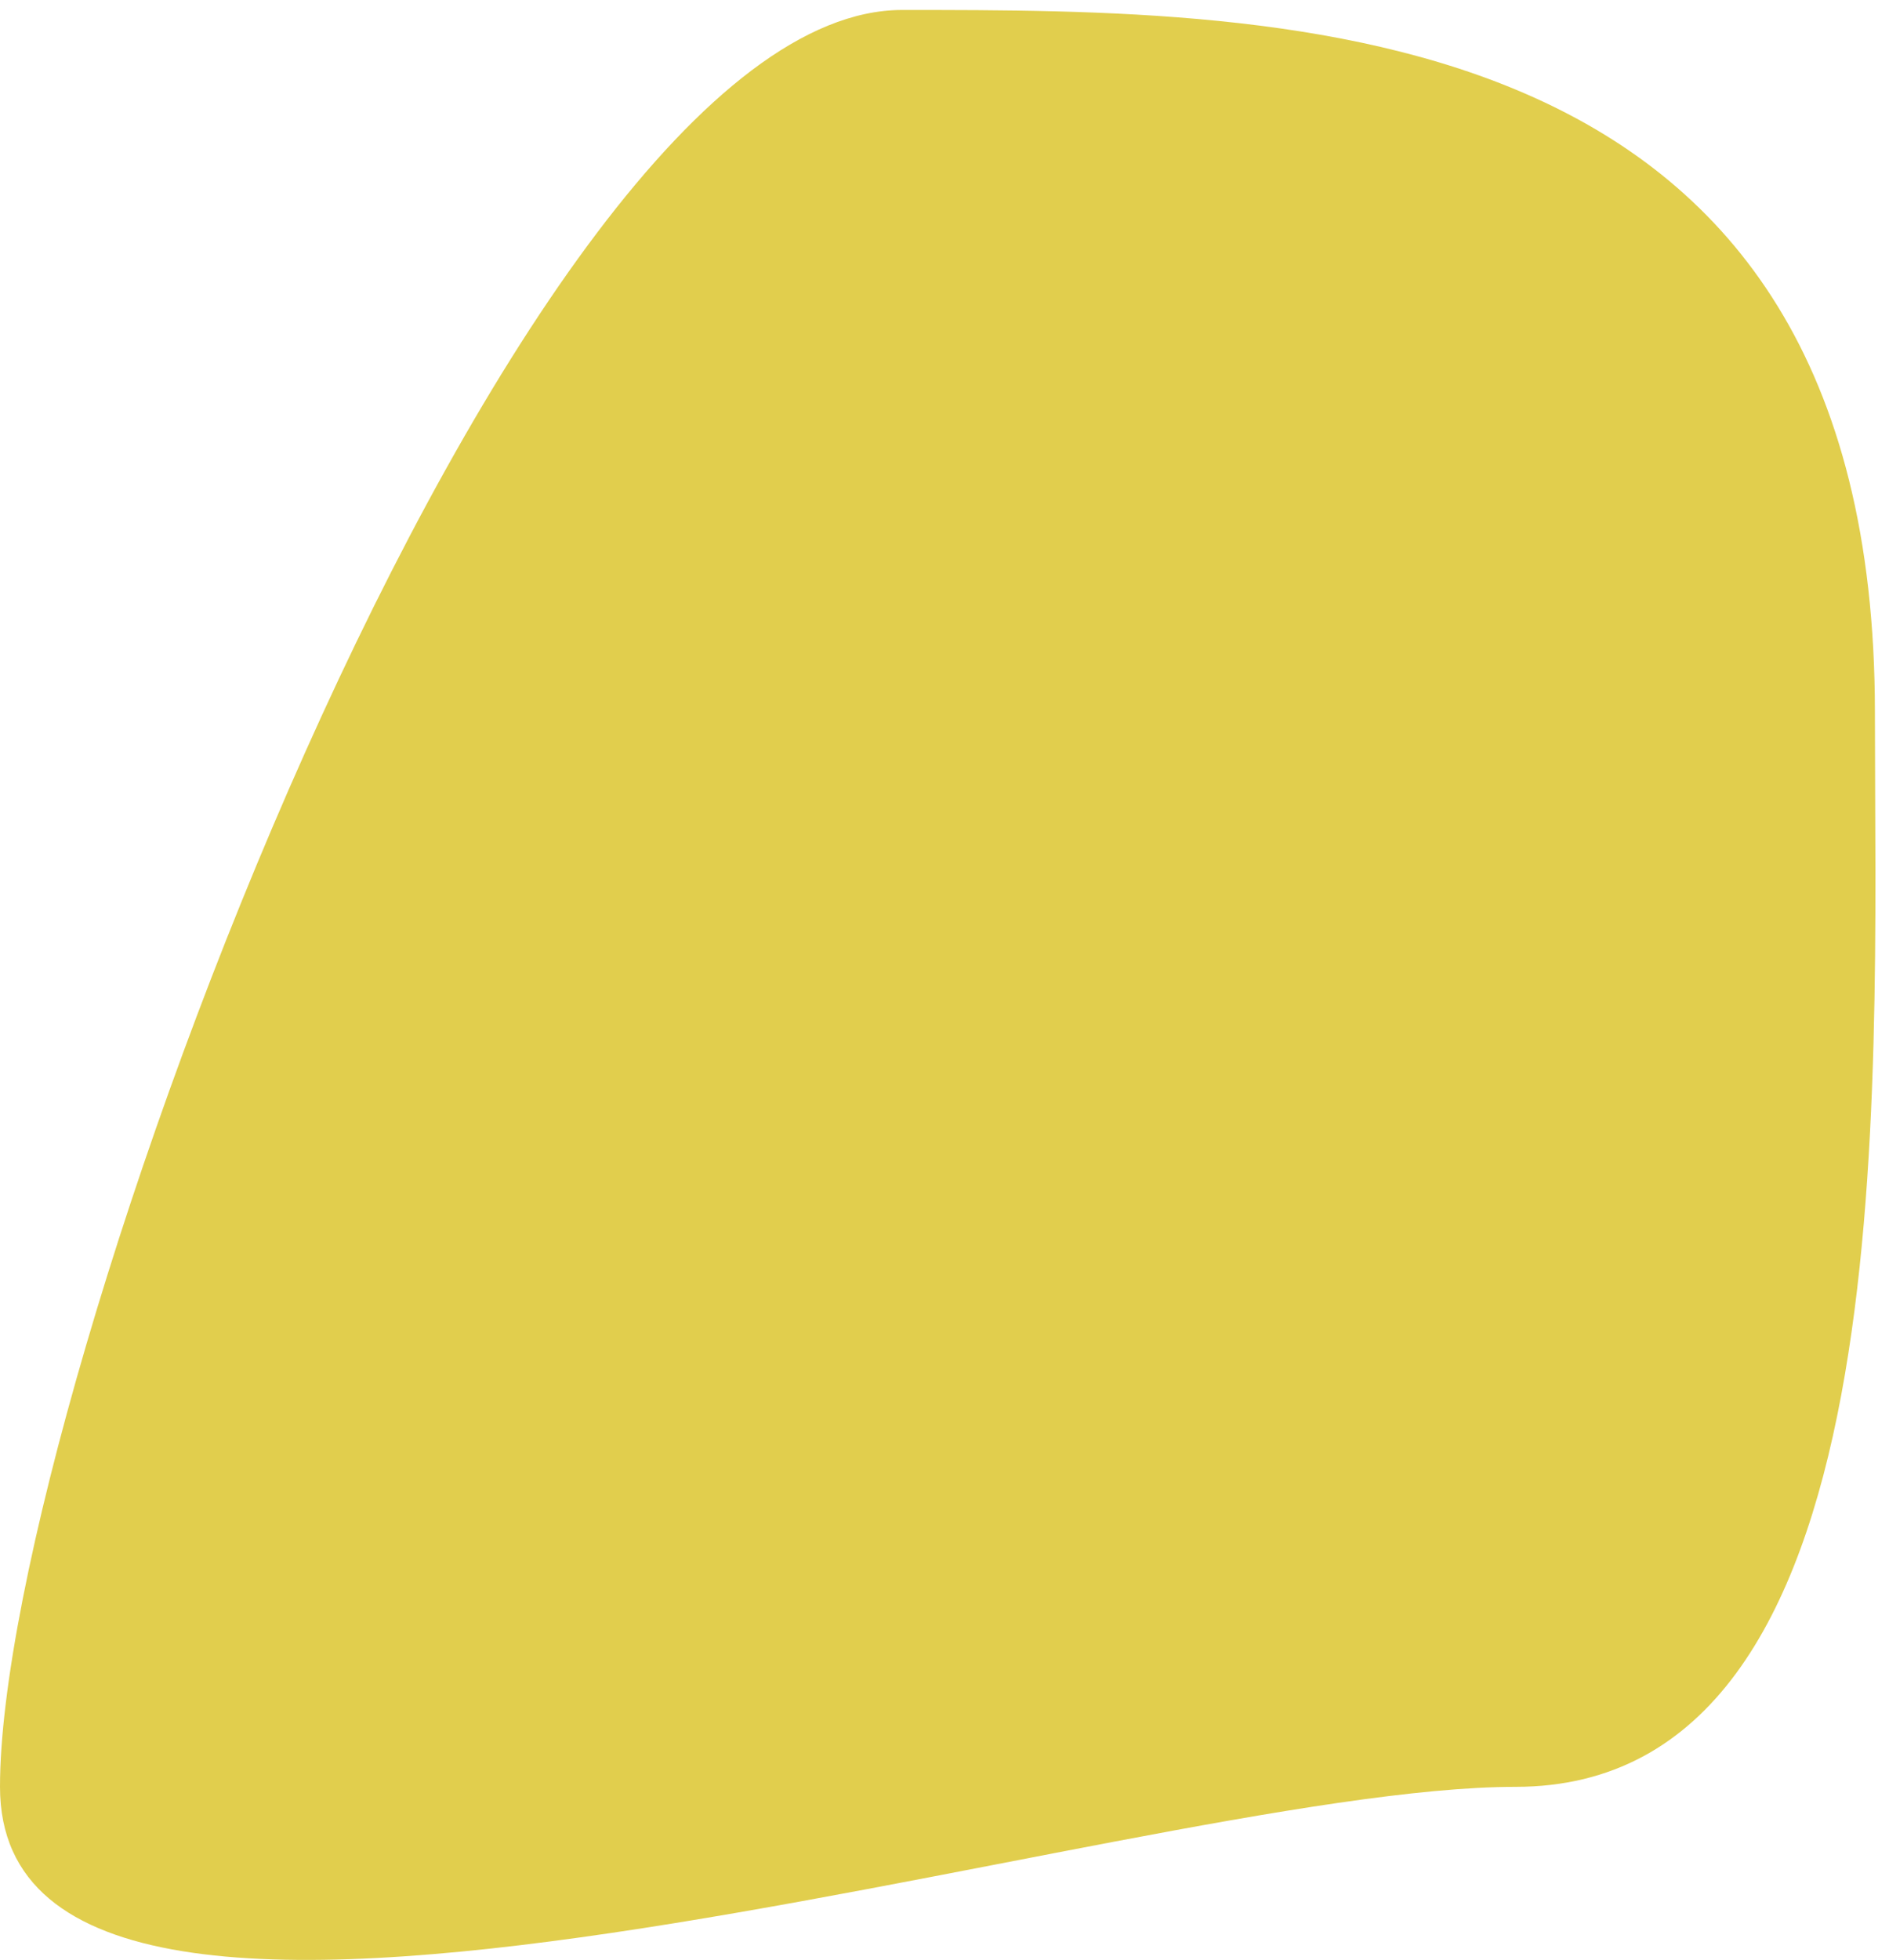 <svg width="134" height="139" viewBox="0 0 134 139" fill="none" xmlns="http://www.w3.org/2000/svg">
<path d="M133 50.5C133 78.114 135.114 126.707 107.5 126.707C79.886 126.707 0 154.321 0 126.707C0 99.092 36.386 0.707 64 0.707C91.614 0.707 133 0.707 133 50.5Z" fill="#E1CE4D"/>
</svg>
